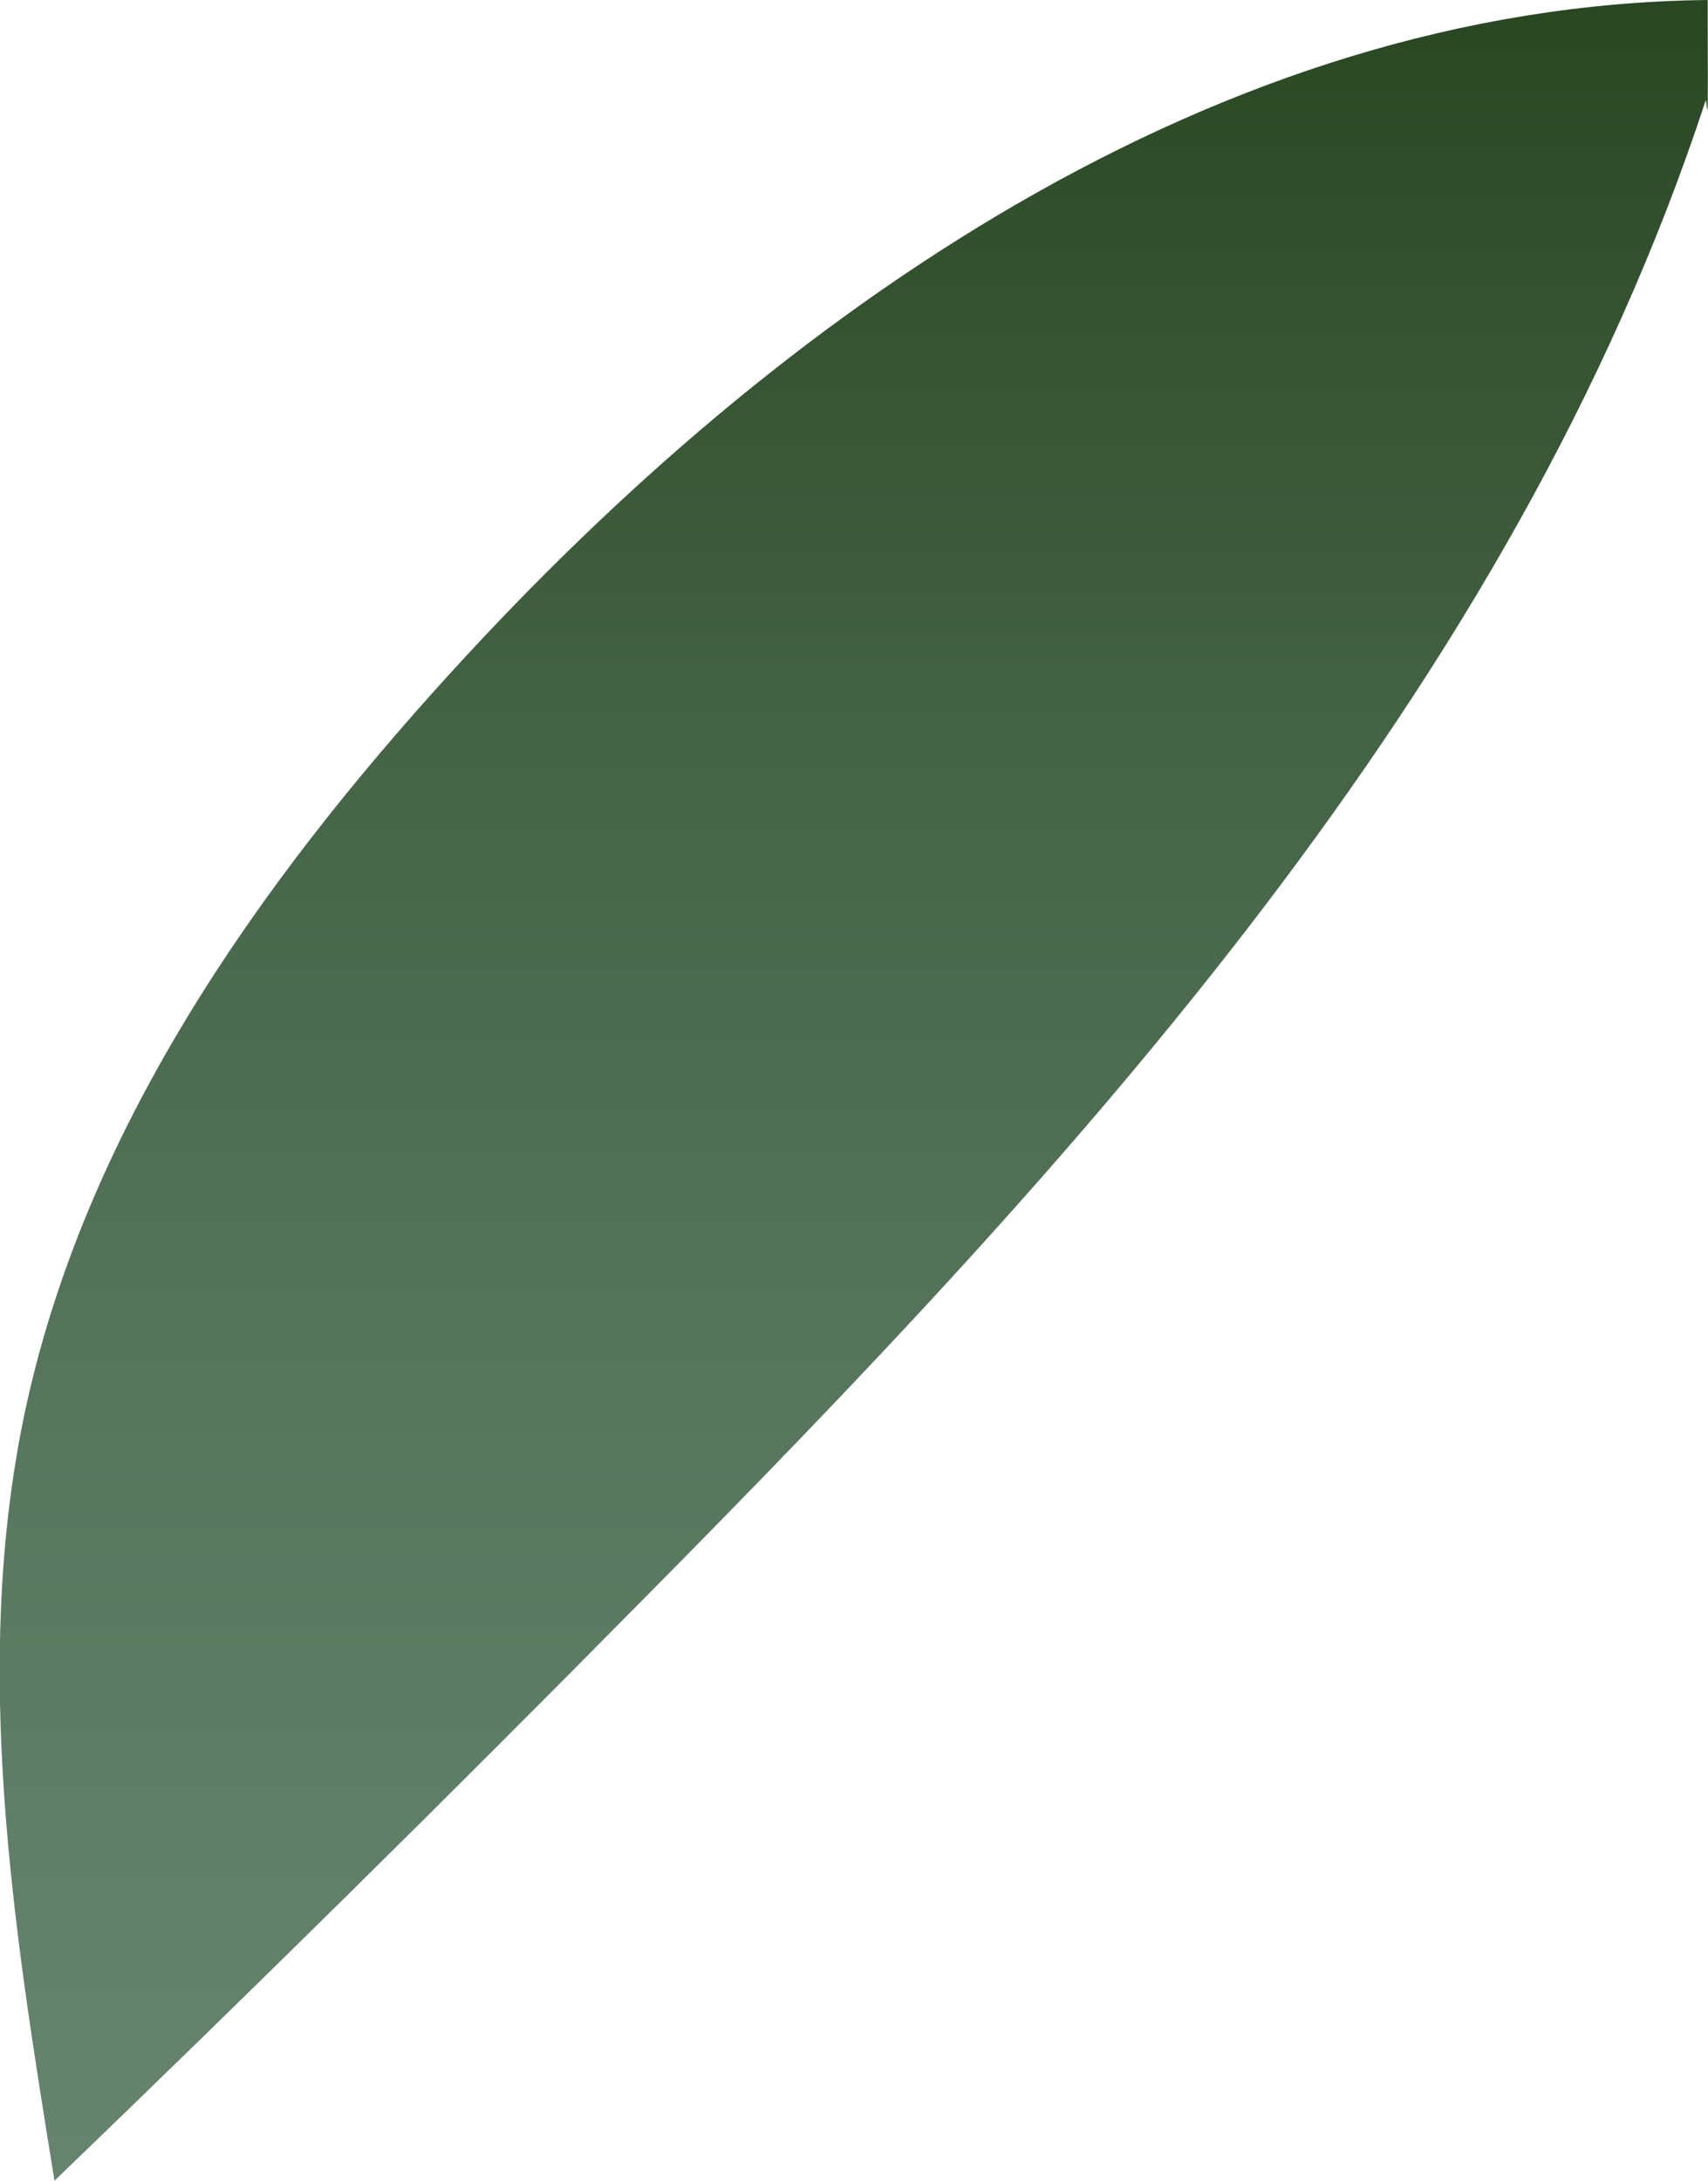 <svg xmlns="http://www.w3.org/2000/svg" xmlns:xlink="http://www.w3.org/1999/xlink" viewBox="0 0 56.11 71.61"><defs><style>.cls-1{fill:url(#linear-gradient);}</style><linearGradient id="linear-gradient" x1="28.05" y1="84.72" x2="28.05" y2="-3.55" gradientUnits="userSpaceOnUse"><stop offset="0" stop-color="#698672"/><stop offset="0.19" stop-color="#65826d"/><stop offset="0.42" stop-color="#59775f"/><stop offset="0.67" stop-color="#466447"/><stop offset="0.93" stop-color="#2c4a26"/><stop offset="1" stop-color="#24421c"/></linearGradient></defs><g id="Layer_2" data-name="Layer 2"><g id="Leaves_middle" data-name="Leaves middle"><path class="cls-1" d="M56.1,0C40,.17,25.61,10.23,14.79,22.11c-6.38,7-12.06,15.1-14,24.39-1.71,8.25-.35,16.8,1,25.11q9.74-9.37,19.25-19c14.32-14.46,28.66-30,35-49.33C56.11,3.79,56.11,4.28,56.1,0Z"/></g></g></svg>